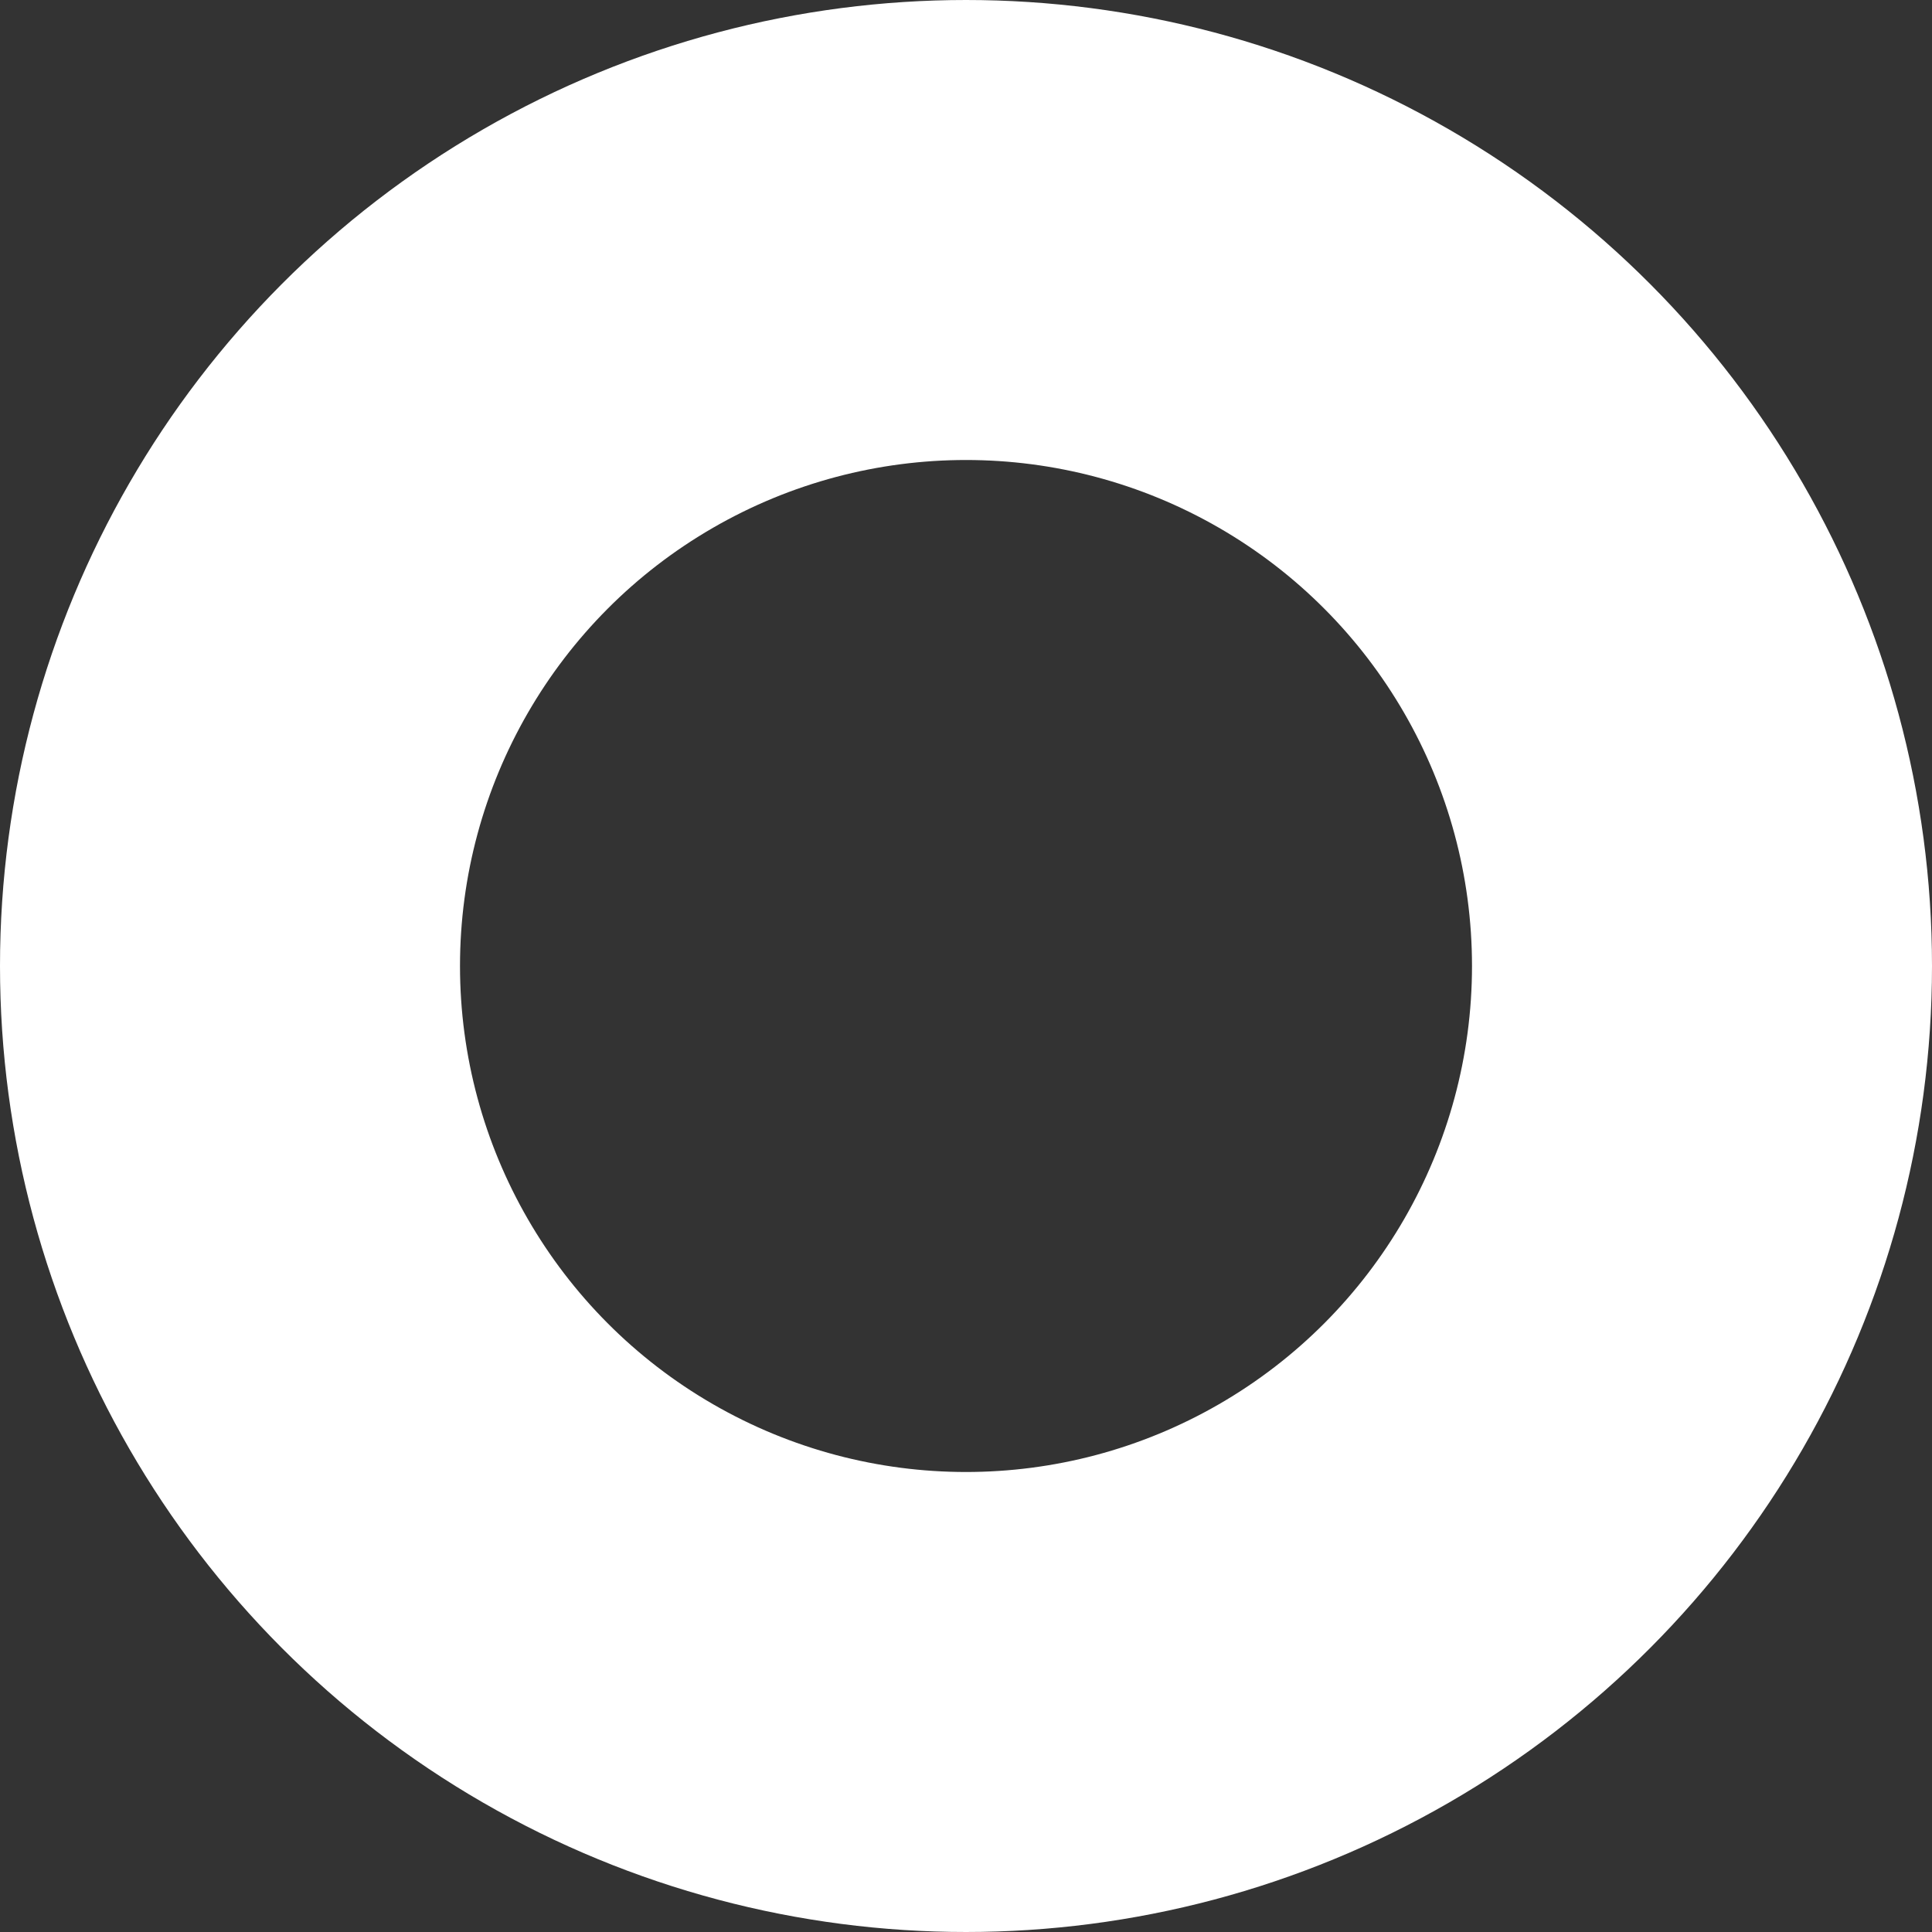 <svg focusable="false" aria-hidden="true" xmlns="http://www.w3.org/2000/svg" style="max-width:200px" fill="none" viewBox="0 0 42 42">
    <rect x="0" y="0" width="42" height="42" fill="#333333" stroke="none"/>
    <circle cx="21" cy="21" r="16" stroke="white" stroke-width="10"/>
</svg>
